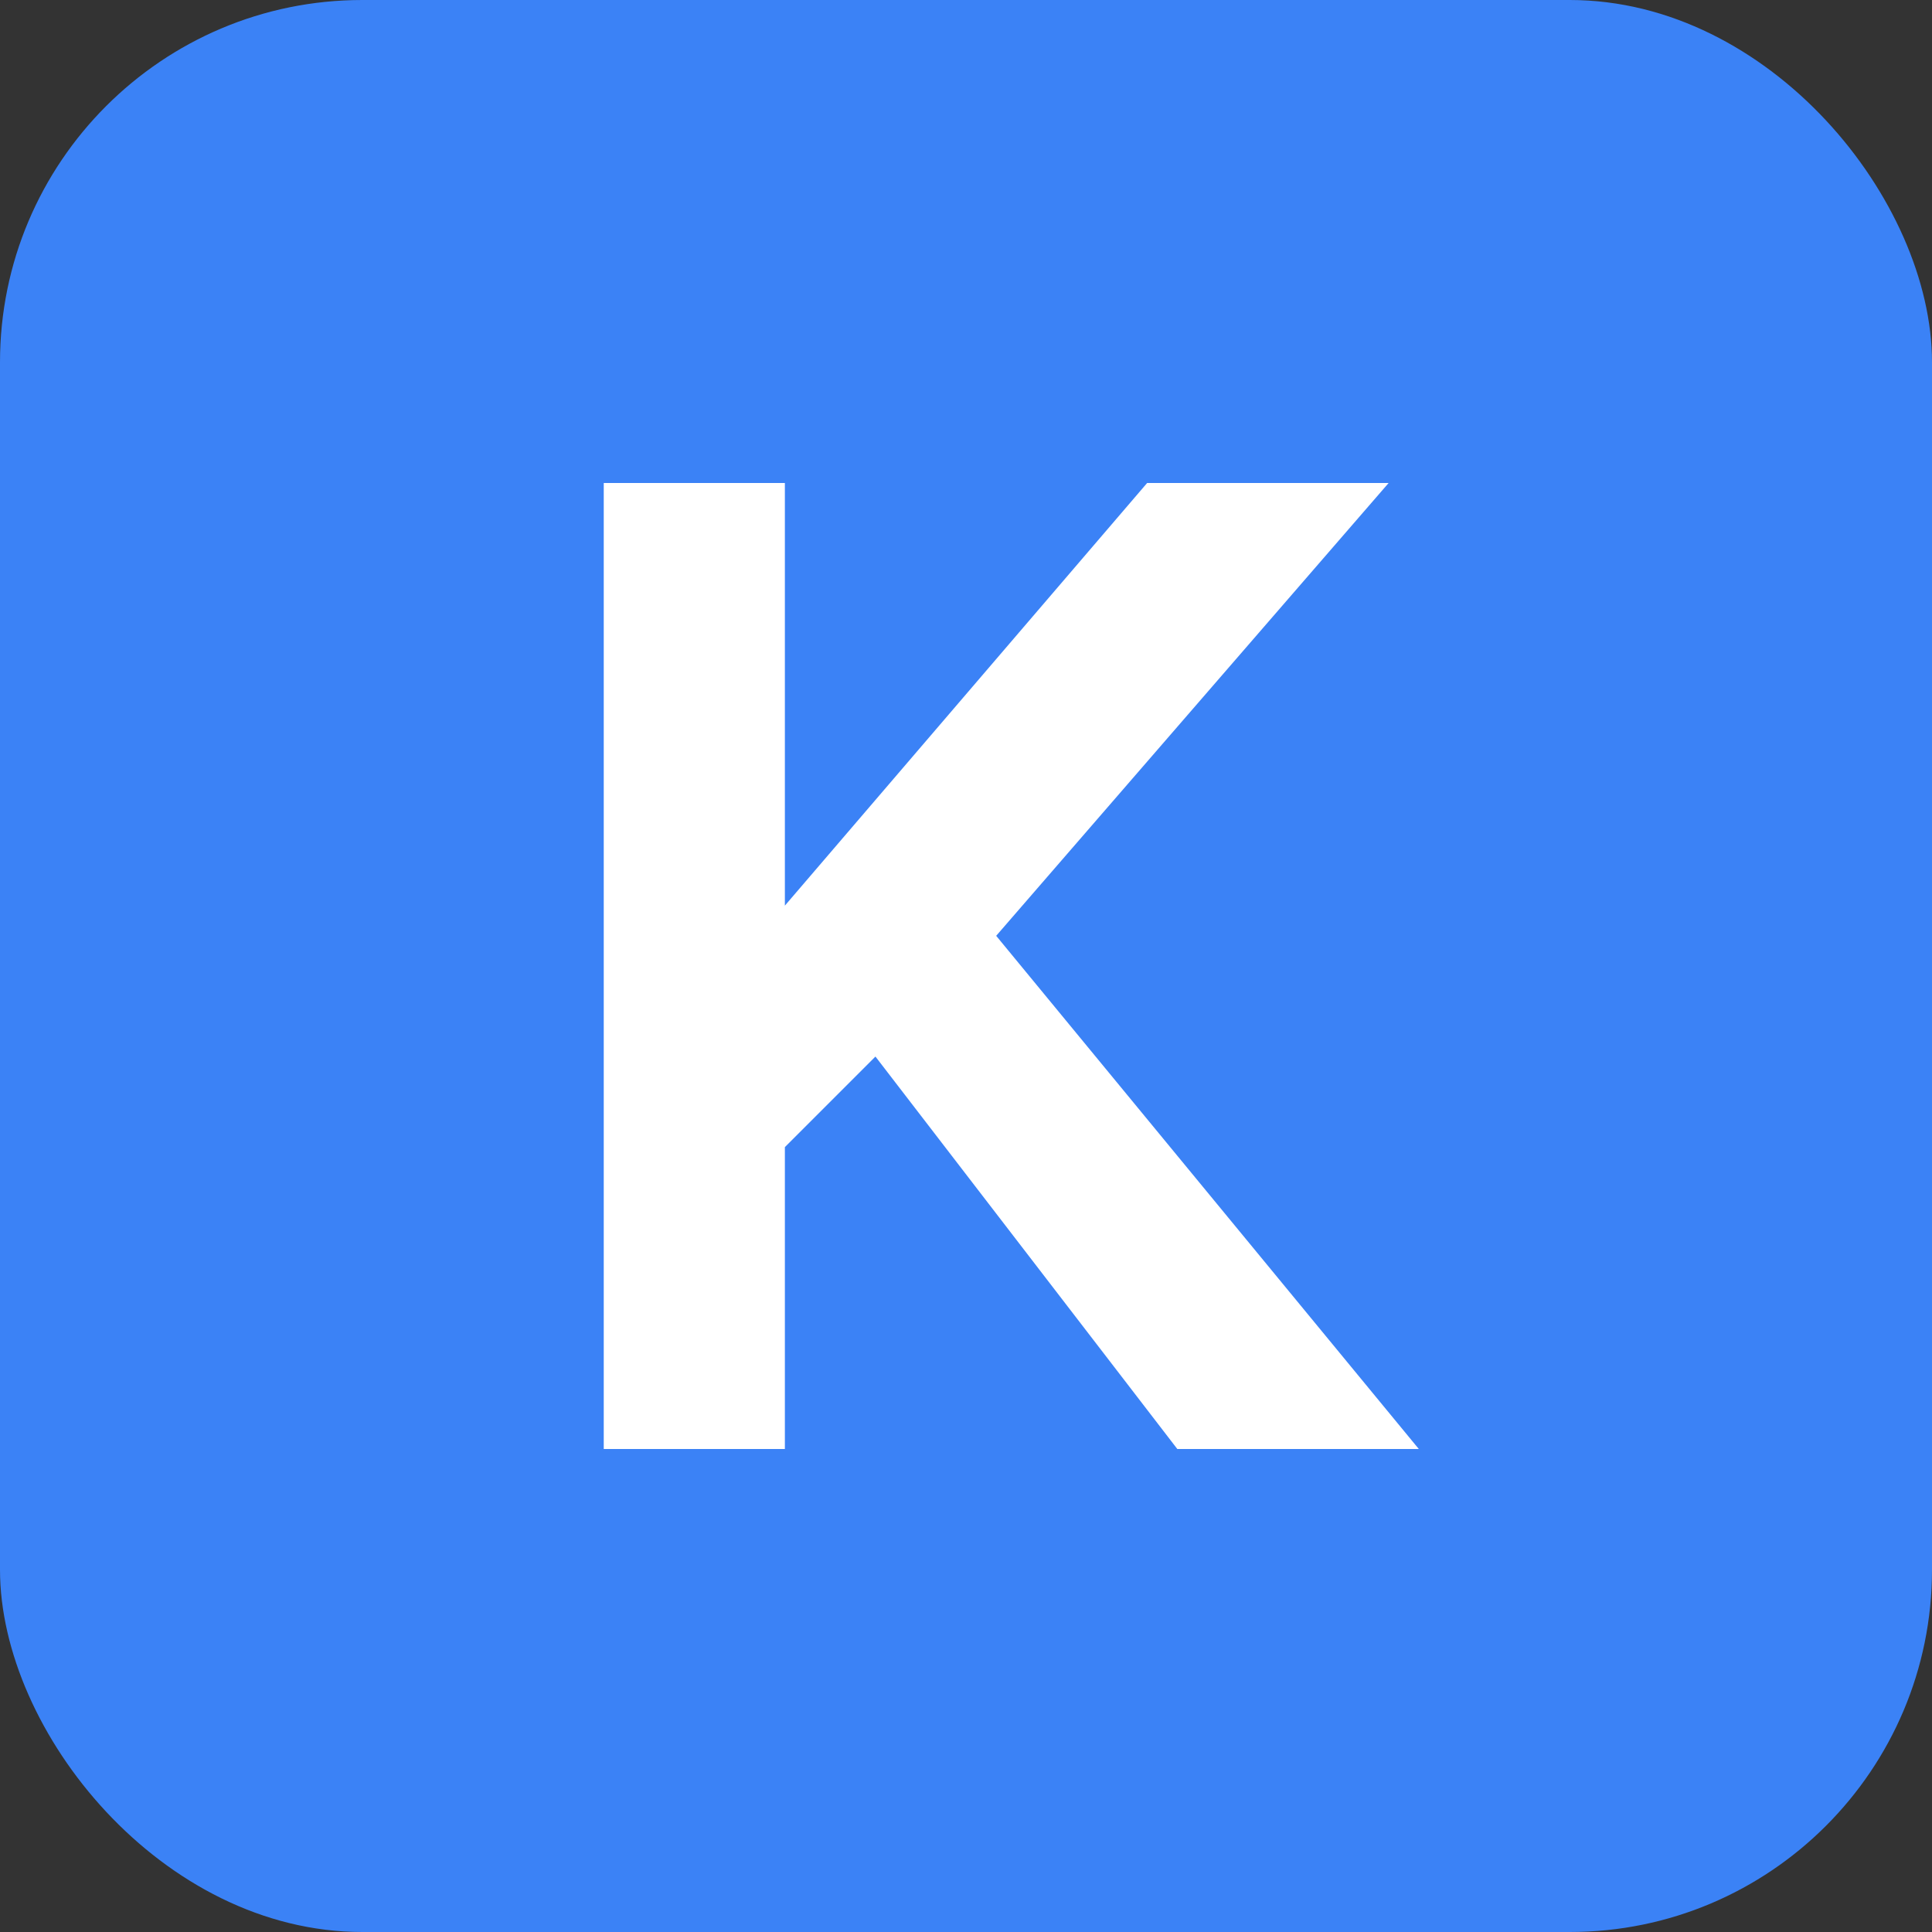 <svg width="32" height="32" viewBox="0 0 32 32" fill="none" xmlns="http://www.w3.org/2000/svg">
  <rect x="0" y="0" width="32" height="32" fill="#333333" stroke="none"/>
  <rect width="32" height="32" rx="6" fill="#3B82F6"/>
  <path d="M10 8H13V15L19 8H23L16.5 15.5L23.5 24H19.5L14.5 17.5L13 19V24H10V8Z" fill="white"/>
</svg> 